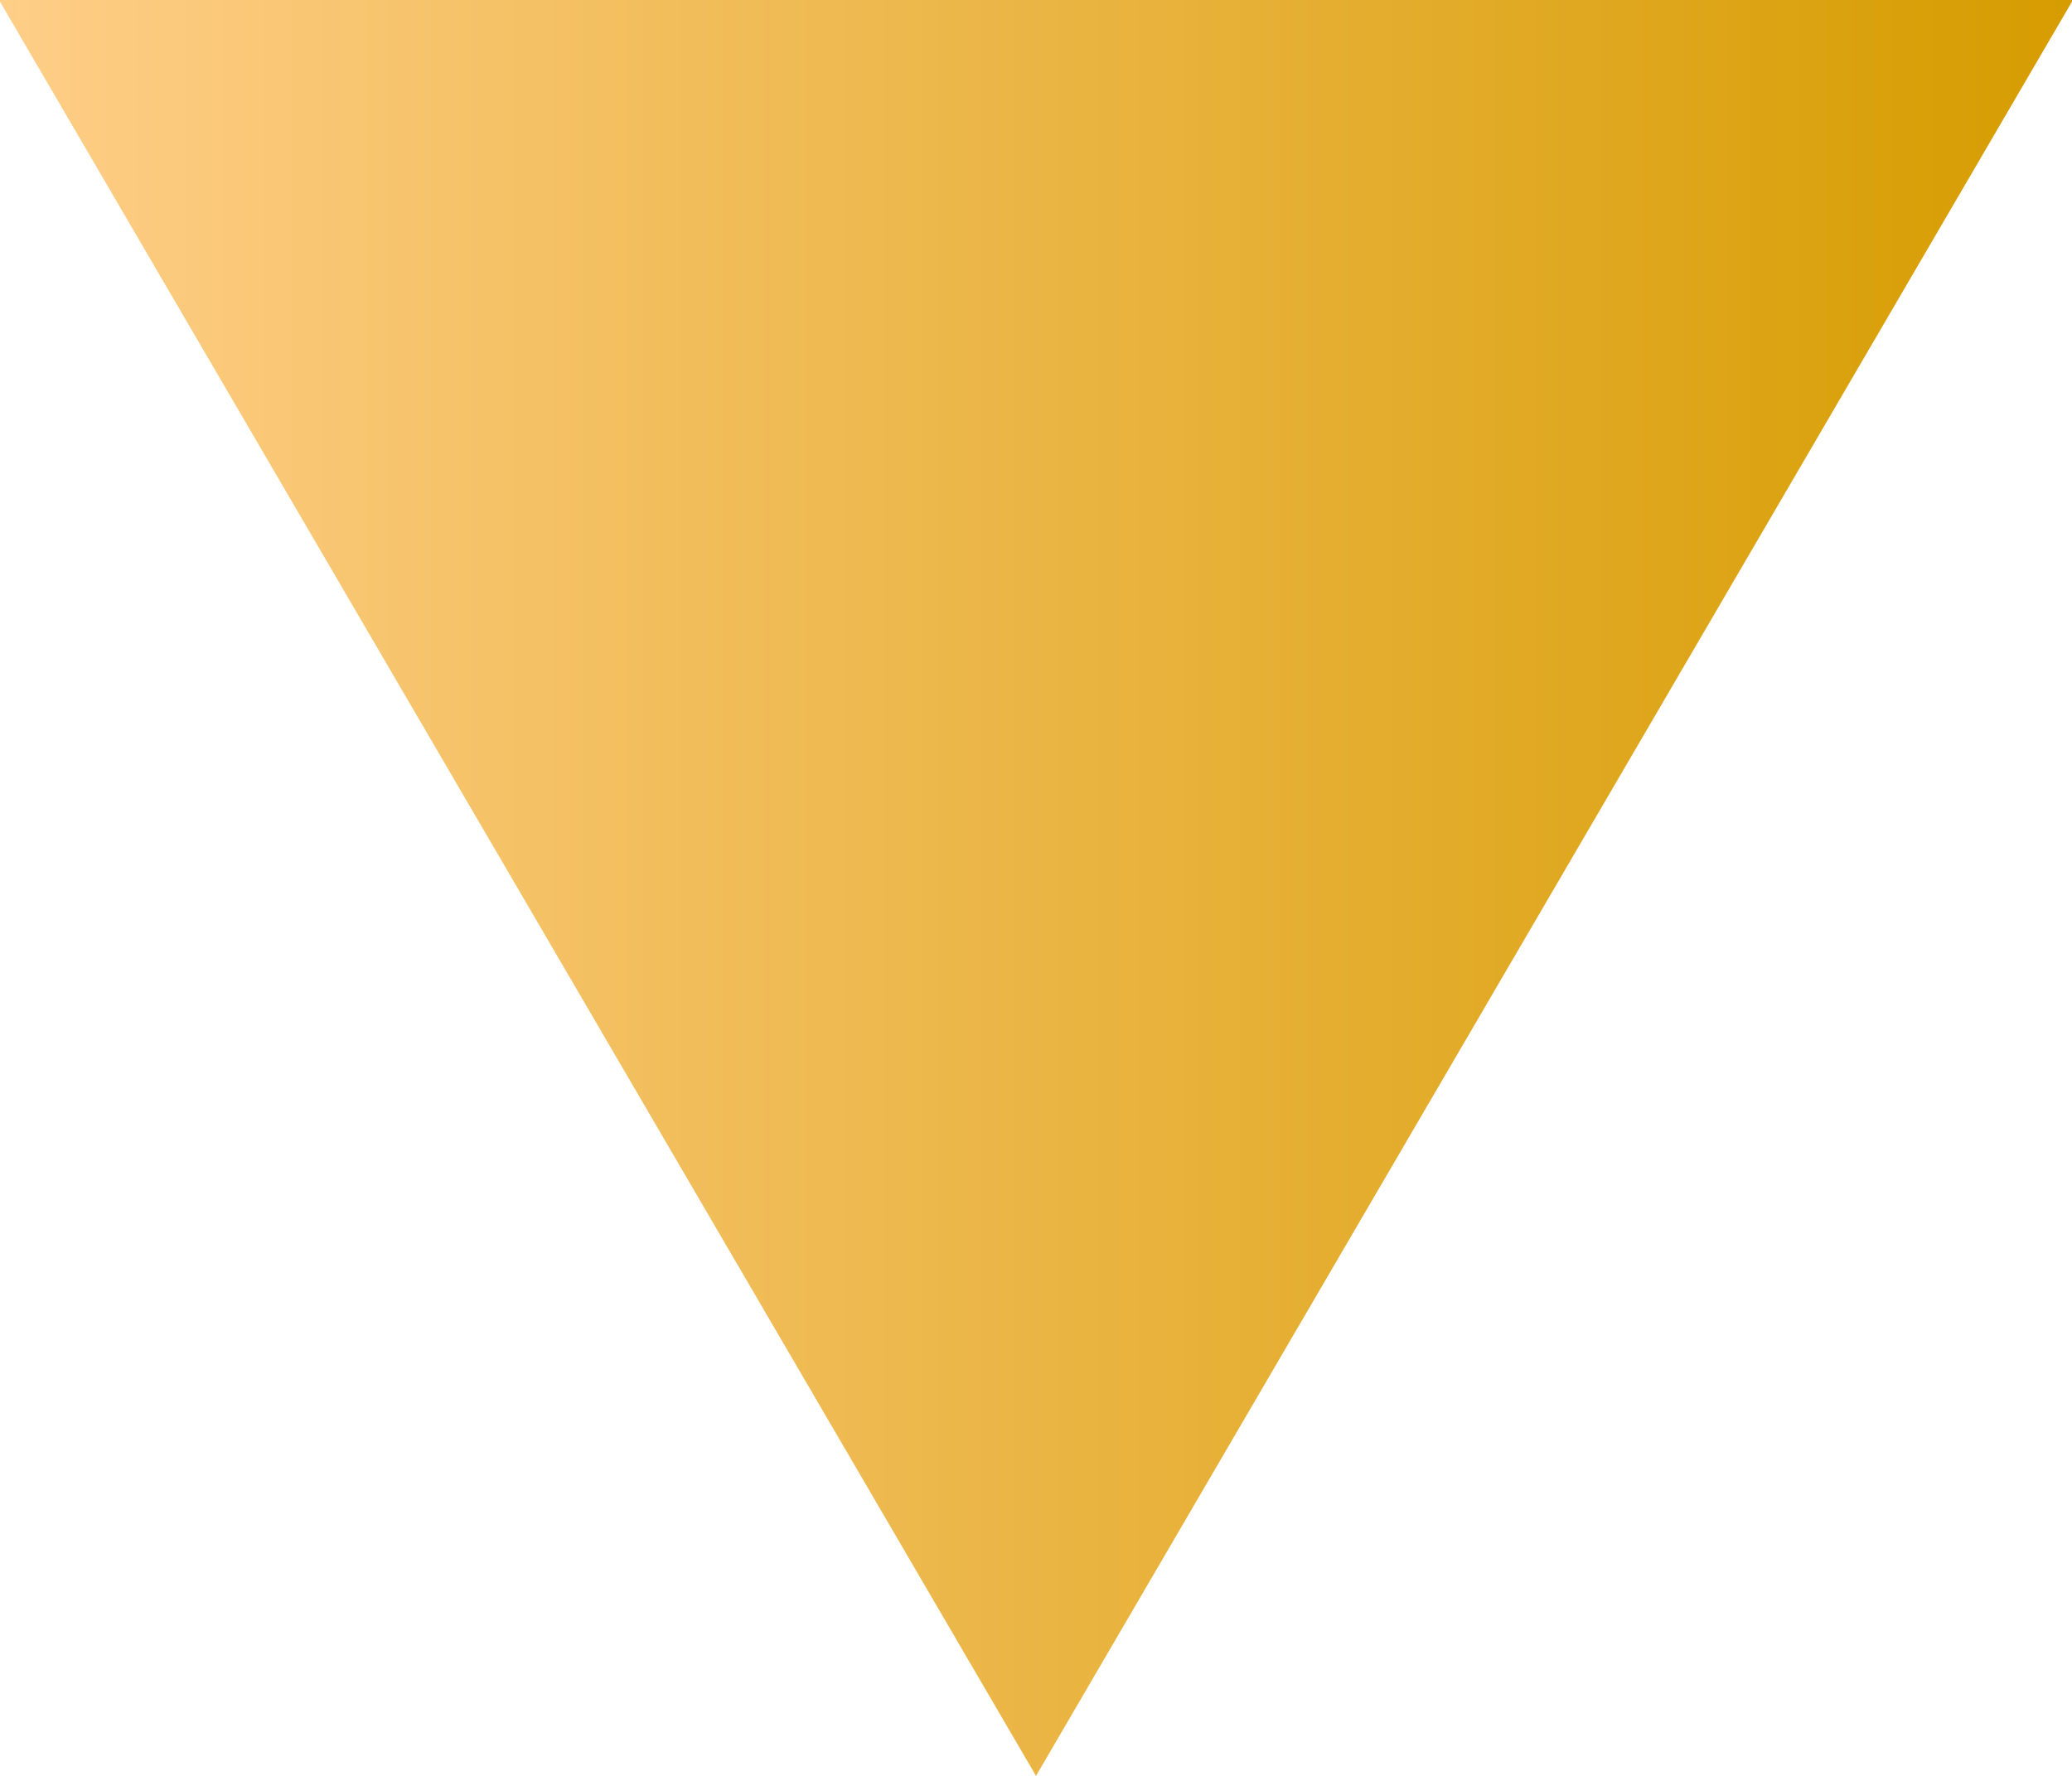 <svg xmlns="http://www.w3.org/2000/svg" width="28" height="24"><defs><linearGradient id="a" x1="100%" x2="0%" y1="0%" y2="0%"><stop offset="0%" stop-color="#D69C00"/><stop offset="100%" stop-color="#FFCE88"/></linearGradient></defs><path fill="none" d="M14 24L28.013 0H-.013L14 24z"/><path fill="url(#a)" d="M14 24L28.013 0H-.013L14 24z"/></svg>